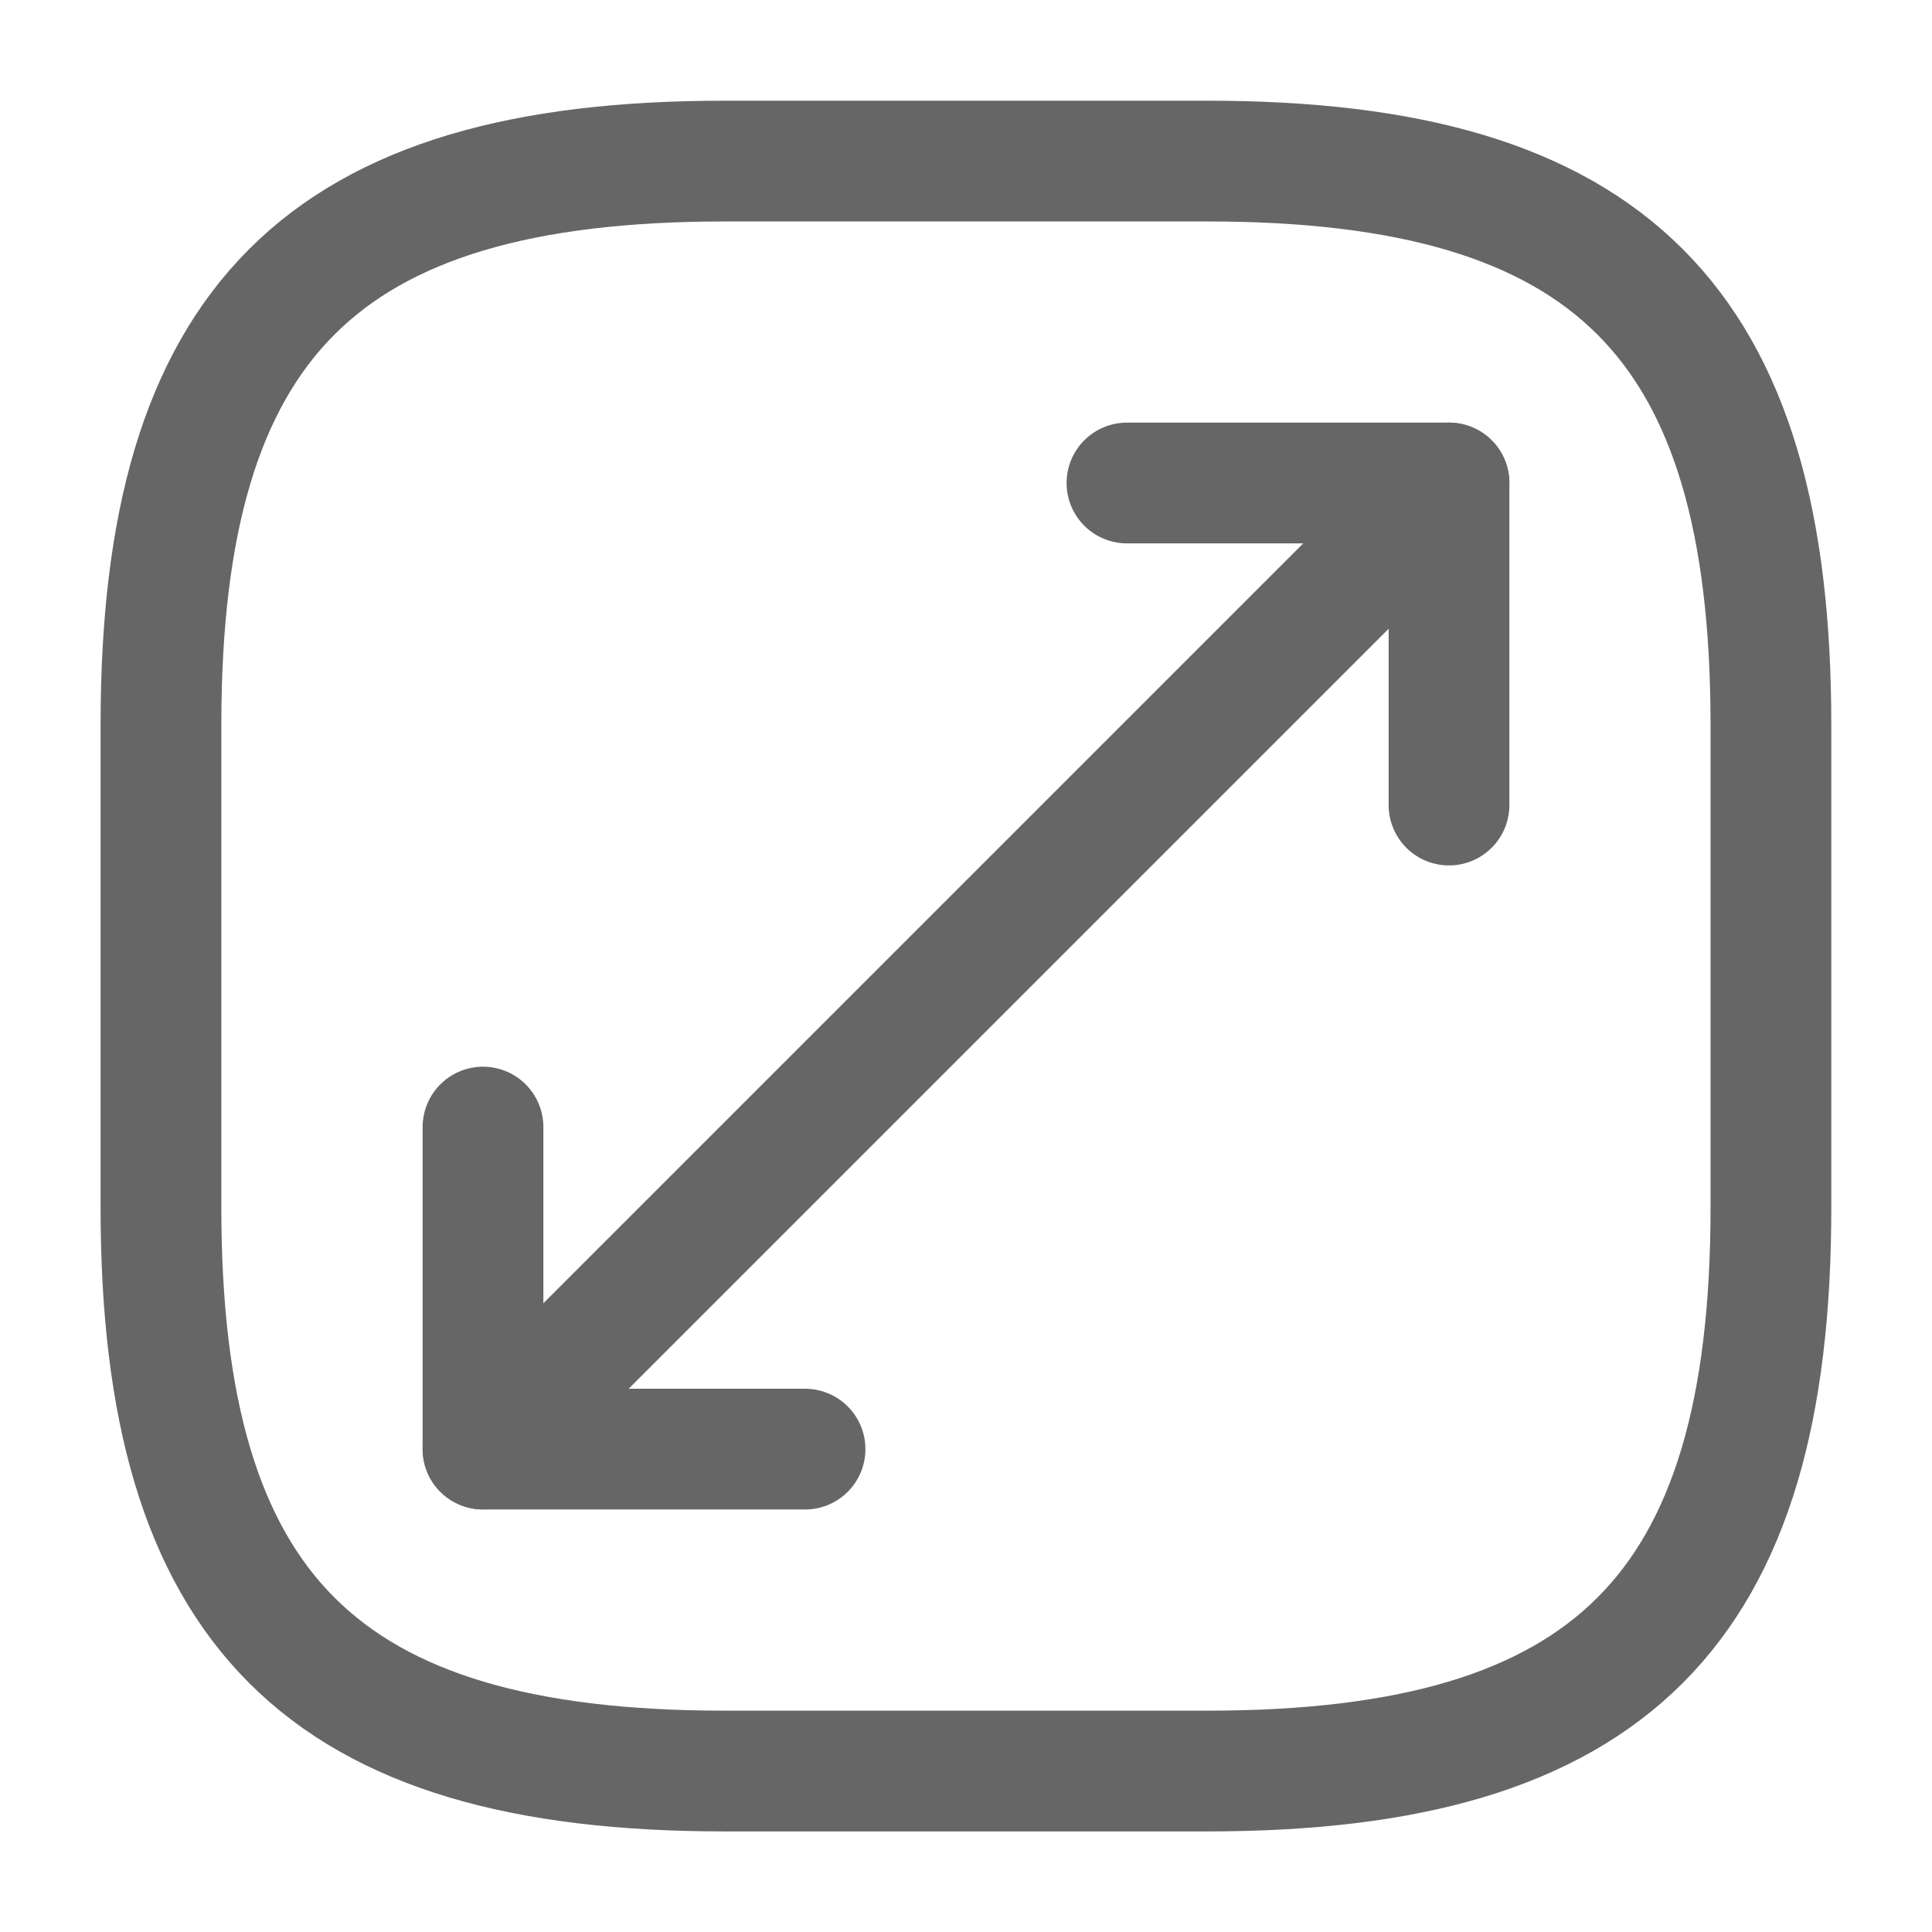 <svg width="16" height="16" viewBox="0 0 16 16" fill="none" xmlns="http://www.w3.org/2000/svg">
<path d="M6 14.667H10C13.333 14.667 14.666 13.334 14.666 10.001V6.001C14.666 2.667 13.333 1.334 10 1.334H6C2.666 1.334 1.333 2.667 1.333 6.001V10.001C1.333 13.334 2.666 14.667 6 14.667Z" stroke="#666666" stroke-linecap="round" stroke-linejoin="round"/>
<path d="M12 4L4 12" stroke="#666666" stroke-linecap="round" stroke-linejoin="round"/>
<path d="M12 6.667V4H9.333" stroke="#666666" stroke-linecap="round" stroke-linejoin="round"/>
<path d="M4 9.334V12.001H6.667" stroke="#666666" stroke-linecap="round" stroke-linejoin="round"/>
</svg>
